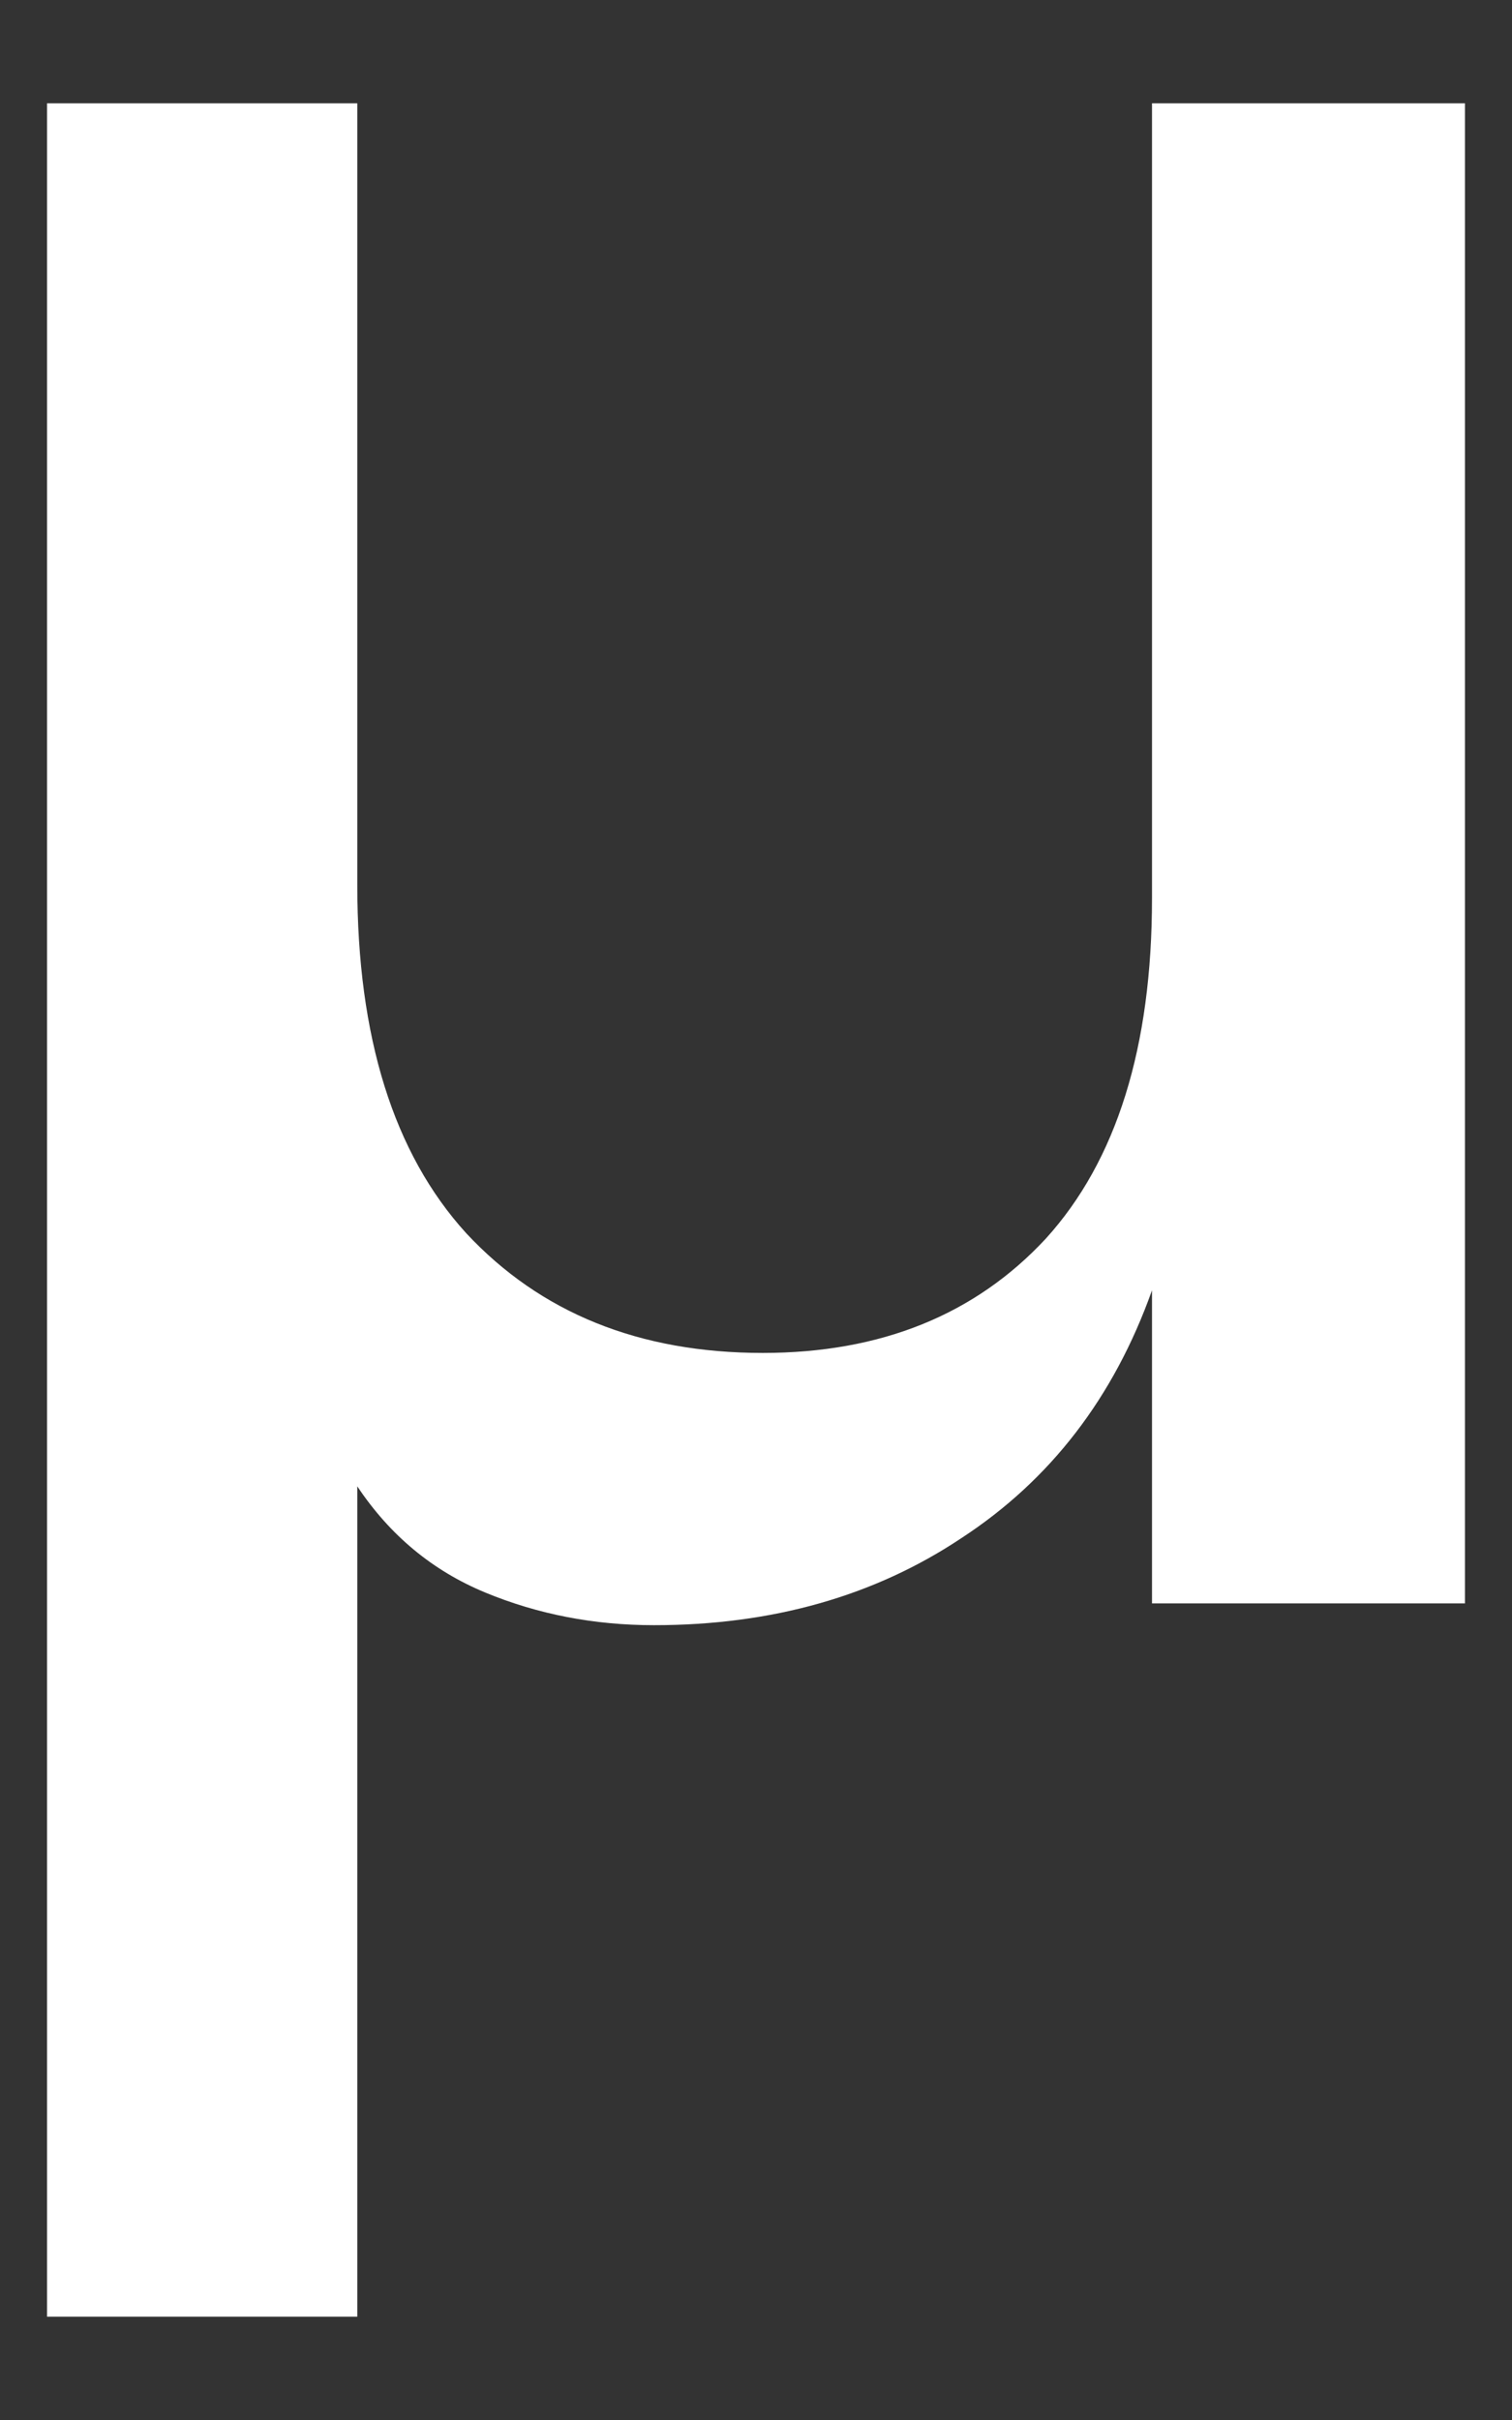 <svg width="10" height="16" viewBox="0 0 10 16" fill="none" xmlns="http://www.w3.org/2000/svg">
<rect x="0" y="0" width="10" height="16" fill="#333333" stroke="none"/>
<path d="M9.689 0.683V10.601H7.619V8.531C7.367 9.239 6.947 9.785 6.359 10.169C5.783 10.553 5.105 10.745 4.325 10.745C3.929 10.745 3.557 10.673 3.209 10.529C2.861 10.385 2.579 10.151 2.363 9.827V15.317H0.311V0.683H2.363V5.849C2.363 6.857 2.603 7.625 3.083 8.153C3.575 8.681 4.229 8.945 5.045 8.945C5.825 8.945 6.449 8.693 6.917 8.189C7.385 7.673 7.619 6.923 7.619 5.939V0.683H9.689Z" fill="white" style="mix-blend-mode:overlay"/>
</svg>
